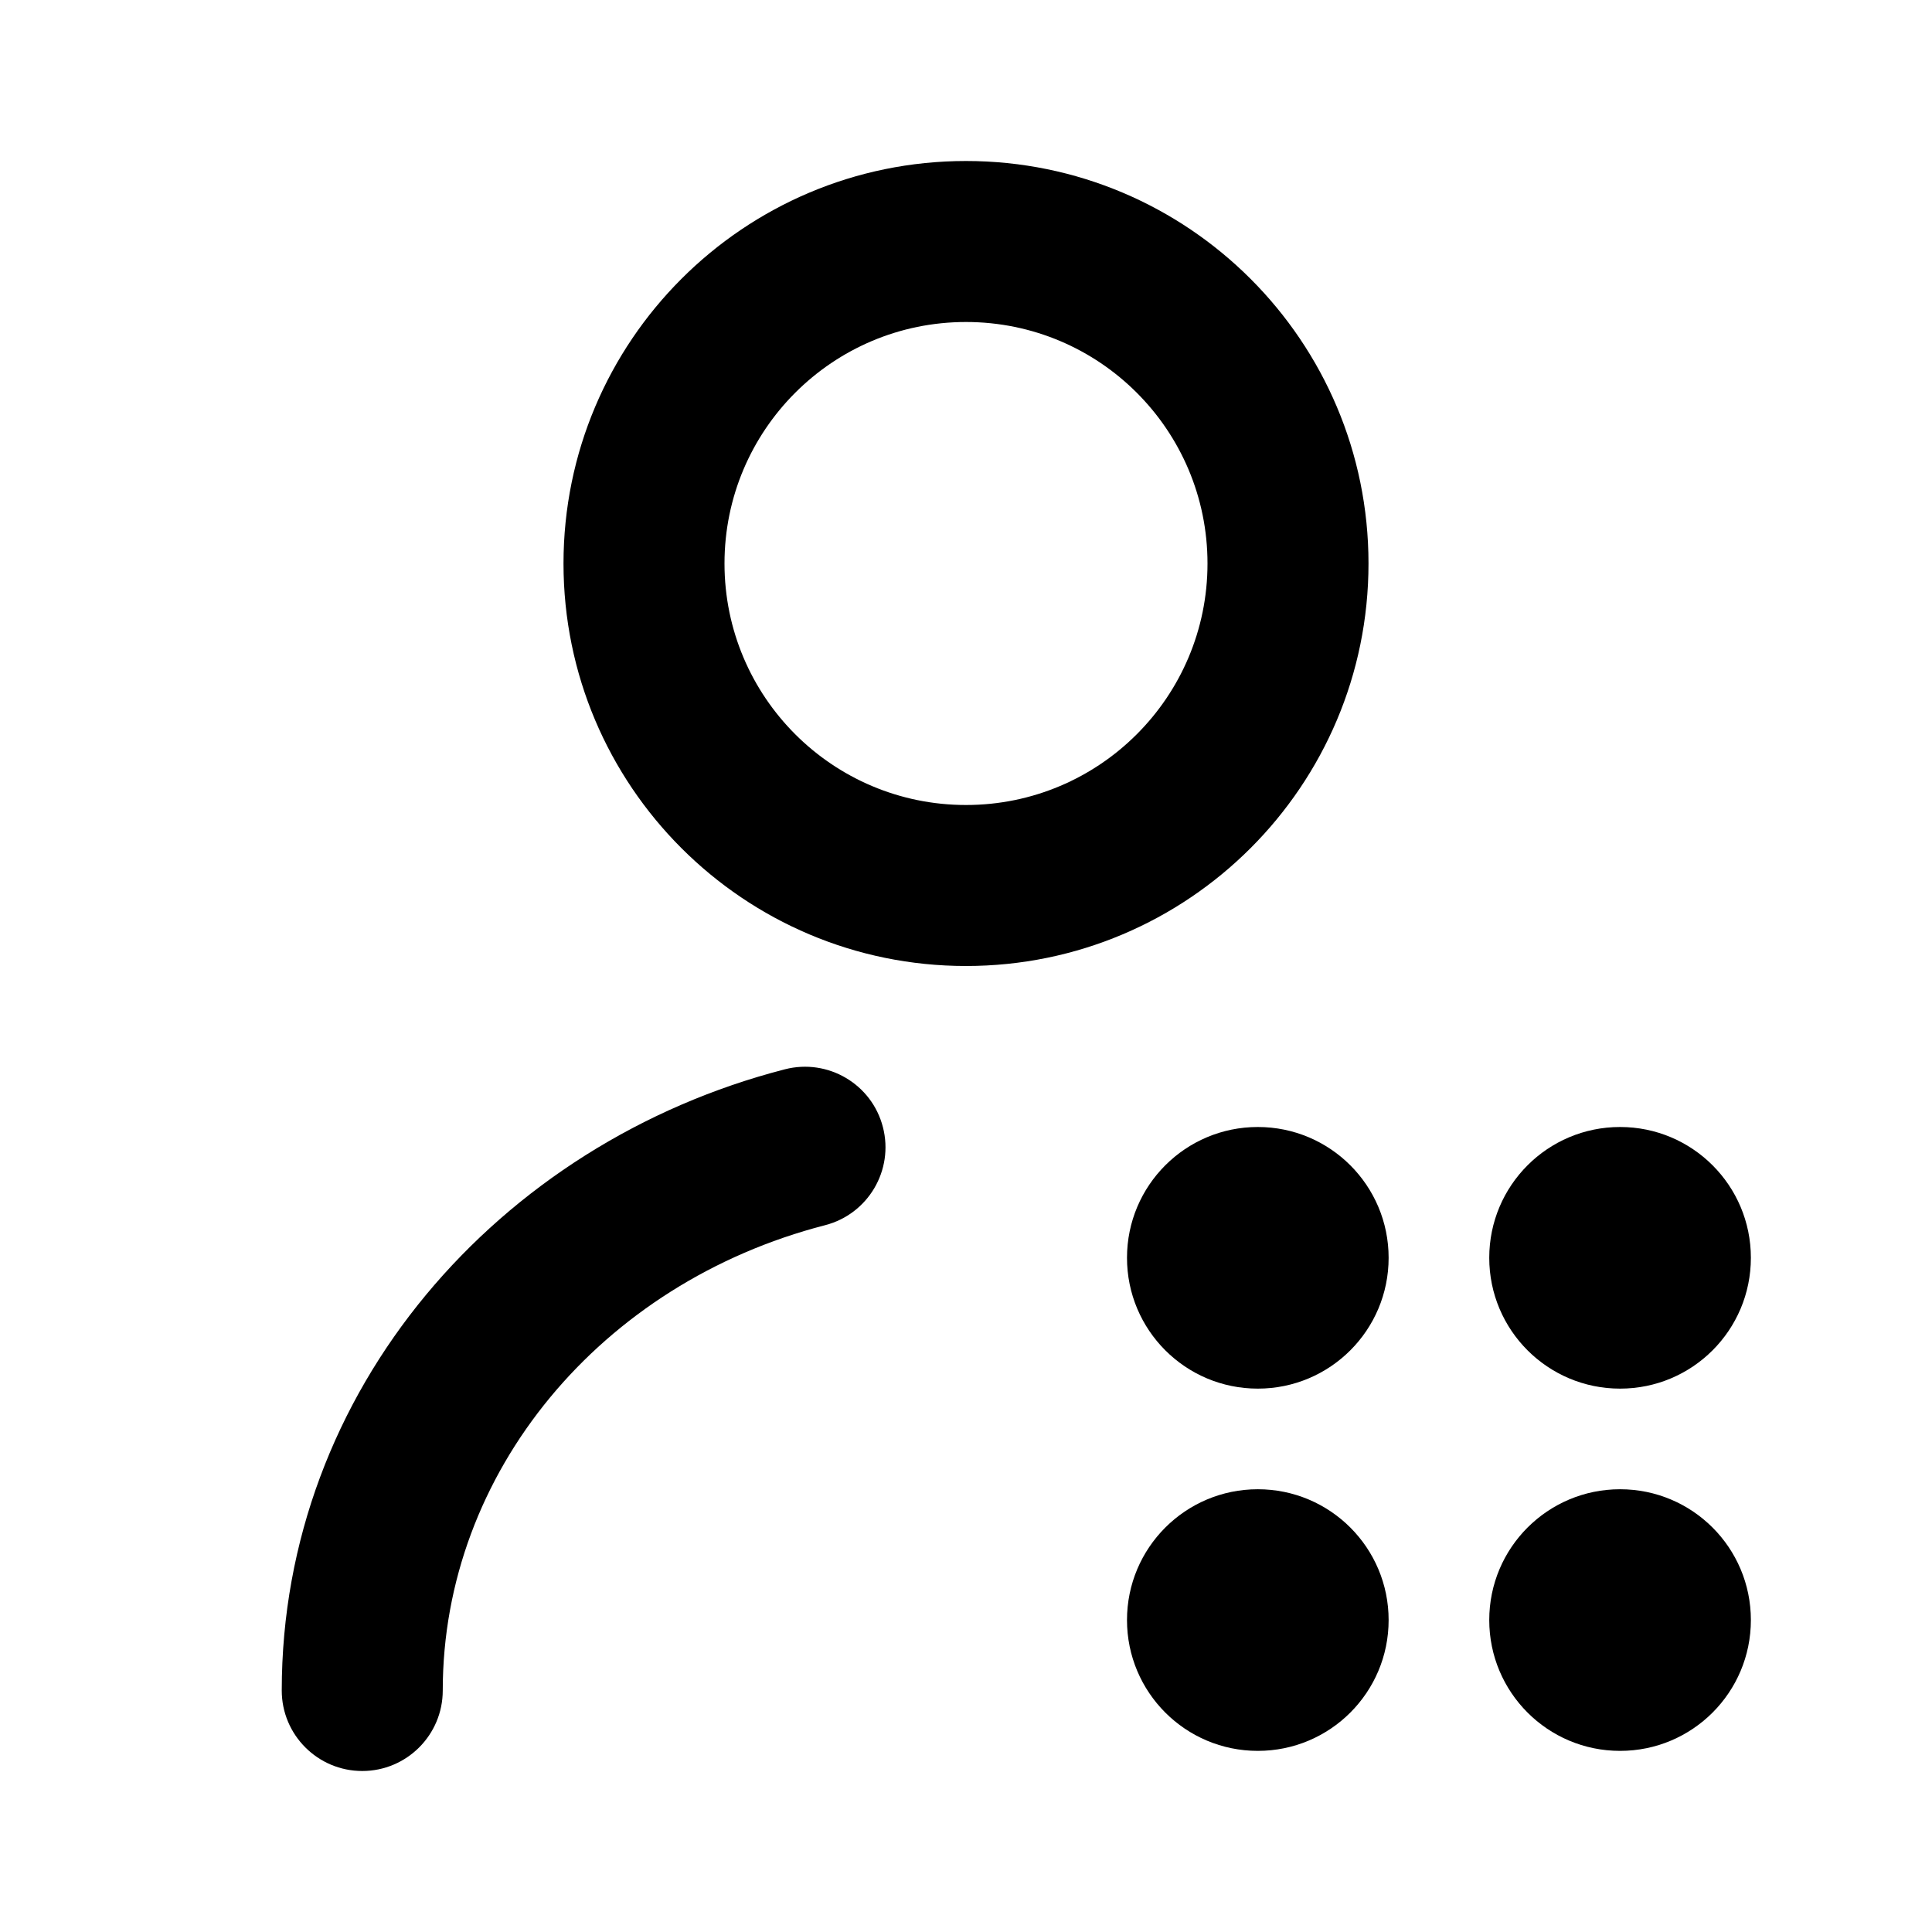 <svg width="24" height="24" viewBox="0 0 24 24" fill="none" xmlns="http://www.w3.org/2000/svg" class="h-5 w-5 shrink-0"><path fill-rule="evenodd" clip-rule="evenodd" d="M12 4C10.343 4 9 5.343 9 7C9 8.657 10.343 10 12 10C13.657 10 15 8.657 15 7C15 5.343 13.657 4 12 4ZM7 7C7 4.239 9.239 2 12 2C14.761 2 17 4.239 17 7C17 9.761 14.761 12 12 12C9.239 12 7 9.761 7 7Z" fill="currentColor"></path><path fill-rule="evenodd" clip-rule="evenodd" d="M10.968 14.002C11.106 14.537 10.784 15.082 10.249 15.22C7.467 15.937 5.5 18.289 5.5 21C5.5 21.552 5.052 22 4.5 22C3.948 22 3.5 21.552 3.5 21C3.5 17.271 6.191 14.2 9.751 13.283C10.285 13.146 10.831 13.467 10.968 14.002Z" fill="currentColor"></path><path d="M17.25 15.625C17.25 16.523 16.523 17.25 15.625 17.25C14.727 17.25 14 16.523 14 15.625C14 14.727 14.727 14 15.625 14C16.523 14 17.25 14.727 17.25 15.625Z" fill="currentColor"></path><path d="M21.75 15.625C21.75 16.523 21.023 17.25 20.125 17.25C19.227 17.25 18.5 16.523 18.5 15.625C18.5 14.727 19.227 14 20.125 14C21.023 14 21.75 14.727 21.75 15.625Z" fill="currentColor"></path><path d="M21.75 20.125C21.75 21.023 21.023 21.75 20.125 21.75C19.227 21.75 18.5 21.023 18.5 20.125C18.5 19.227 19.227 18.5 20.125 18.5C21.023 18.5 21.75 19.227 21.75 20.125Z" fill="currentColor"></path><path d="M17.25 20.125C17.25 21.023 16.523 21.75 15.625 21.75C14.727 21.75 14 21.023 14 20.125C14 19.227 14.727 18.5 15.625 18.5C16.523 18.5 17.25 19.227 17.25 20.125Z" fill="currentColor"></path></svg>